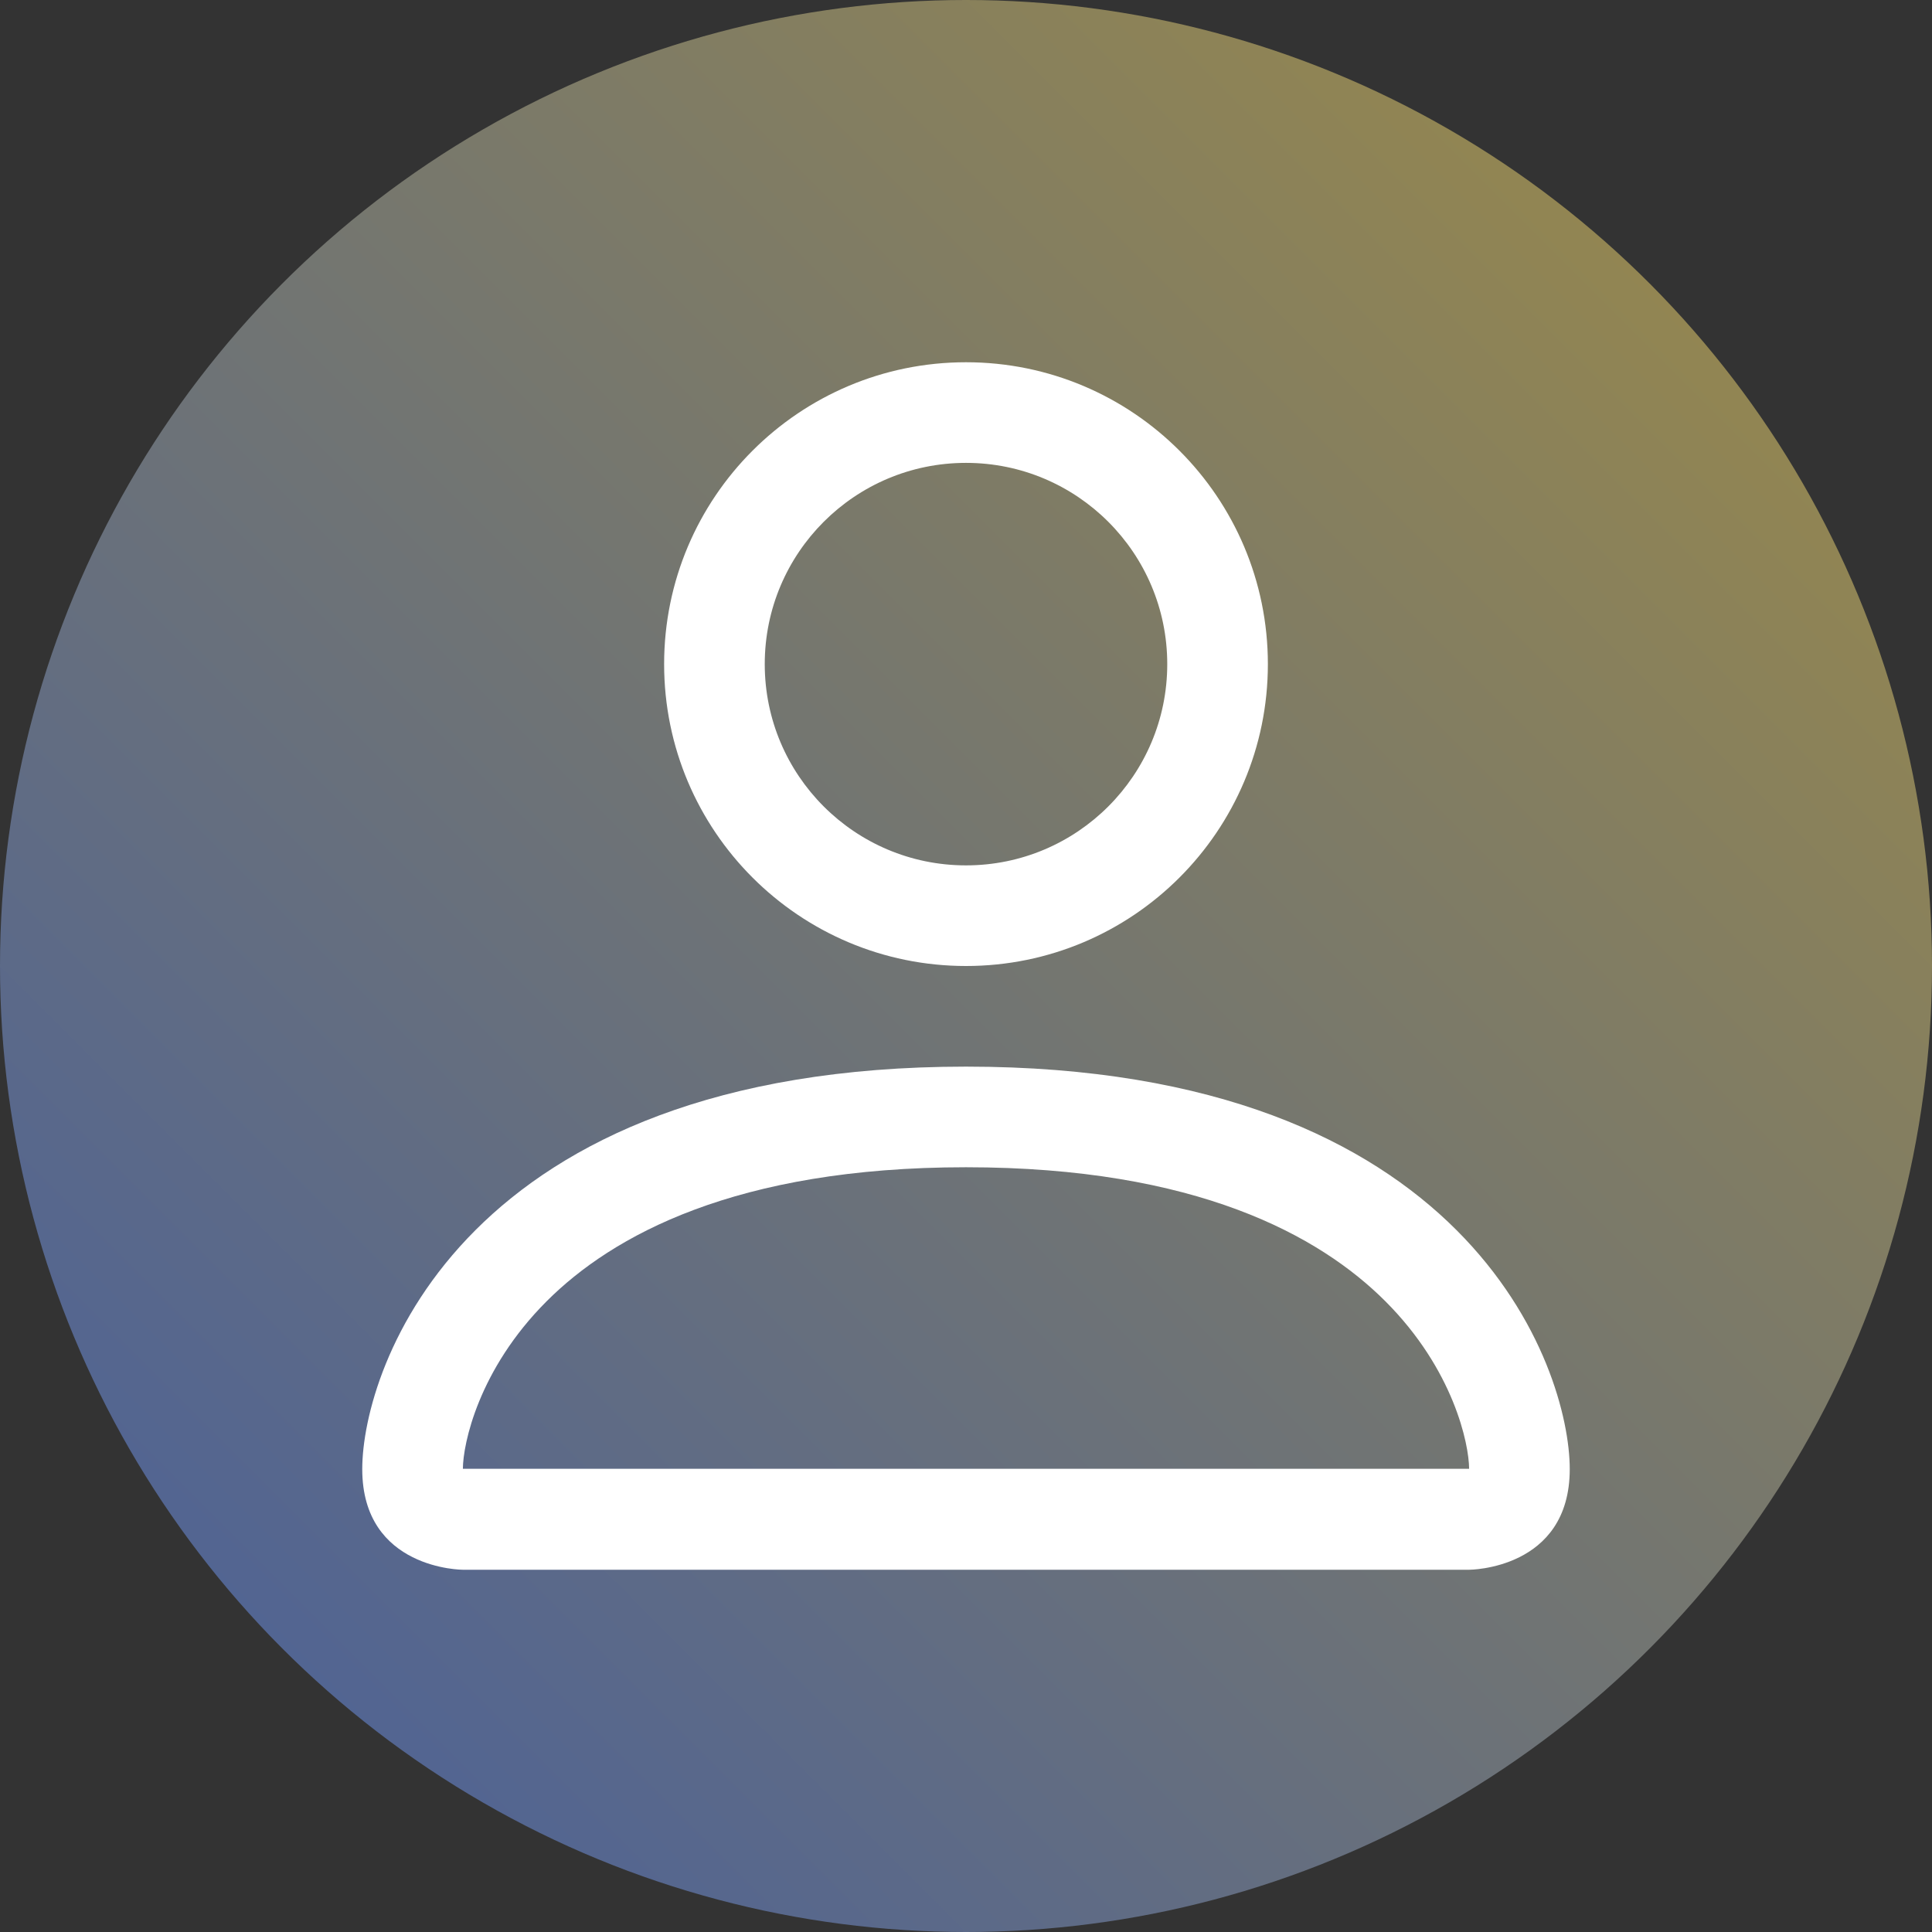 <svg width="400" height="400" viewBox="0 0 400 400" fill="none" xmlns="http://www.w3.org/2000/svg">
<rect x="0" y="0" width="400" height="400" fill="#333333" stroke="none"/>
<circle cx="200" cy="200" r="200" fill="url(#paint0_linear_13_73)"/>
<path d="M200 200C234.518 200 262.5 172.018 262.5 137.5C262.5 102.982 234.518 75 200 75C165.482 75 137.5 102.982 137.5 137.5C137.5 172.018 165.482 200 200 200ZM241.667 137.5C241.667 160.512 223.012 179.167 200 179.167C176.988 179.167 158.333 160.512 158.333 137.5C158.333 114.488 176.988 95.833 200 95.833C223.012 95.833 241.667 114.488 241.667 137.5Z" fill="white"/>
<path d="M325 304.167C325 325 304.167 325 304.167 325H95.833C95.833 325 75 325 75 304.167C75 283.333 95.833 220.833 200 220.833C304.167 220.833 325 283.333 325 304.167ZM304.166 304.094C304.137 298.953 300.963 283.551 286.831 269.419C273.242 255.83 247.69 241.667 200 241.667C152.31 241.667 126.757 255.83 113.169 269.419C99.037 283.551 95.863 298.953 95.833 304.094H304.166Z" fill="white"/>
<defs>
<linearGradient id="paint0_linear_13_73" x1="400" y1="0" x2="0" y2="400" gradientUnits="userSpaceOnUse">
<stop stop-color="#9F8C45"/>
<stop offset="1" stop-color="#455E9F"/>
</linearGradient>
</defs>
</svg>
